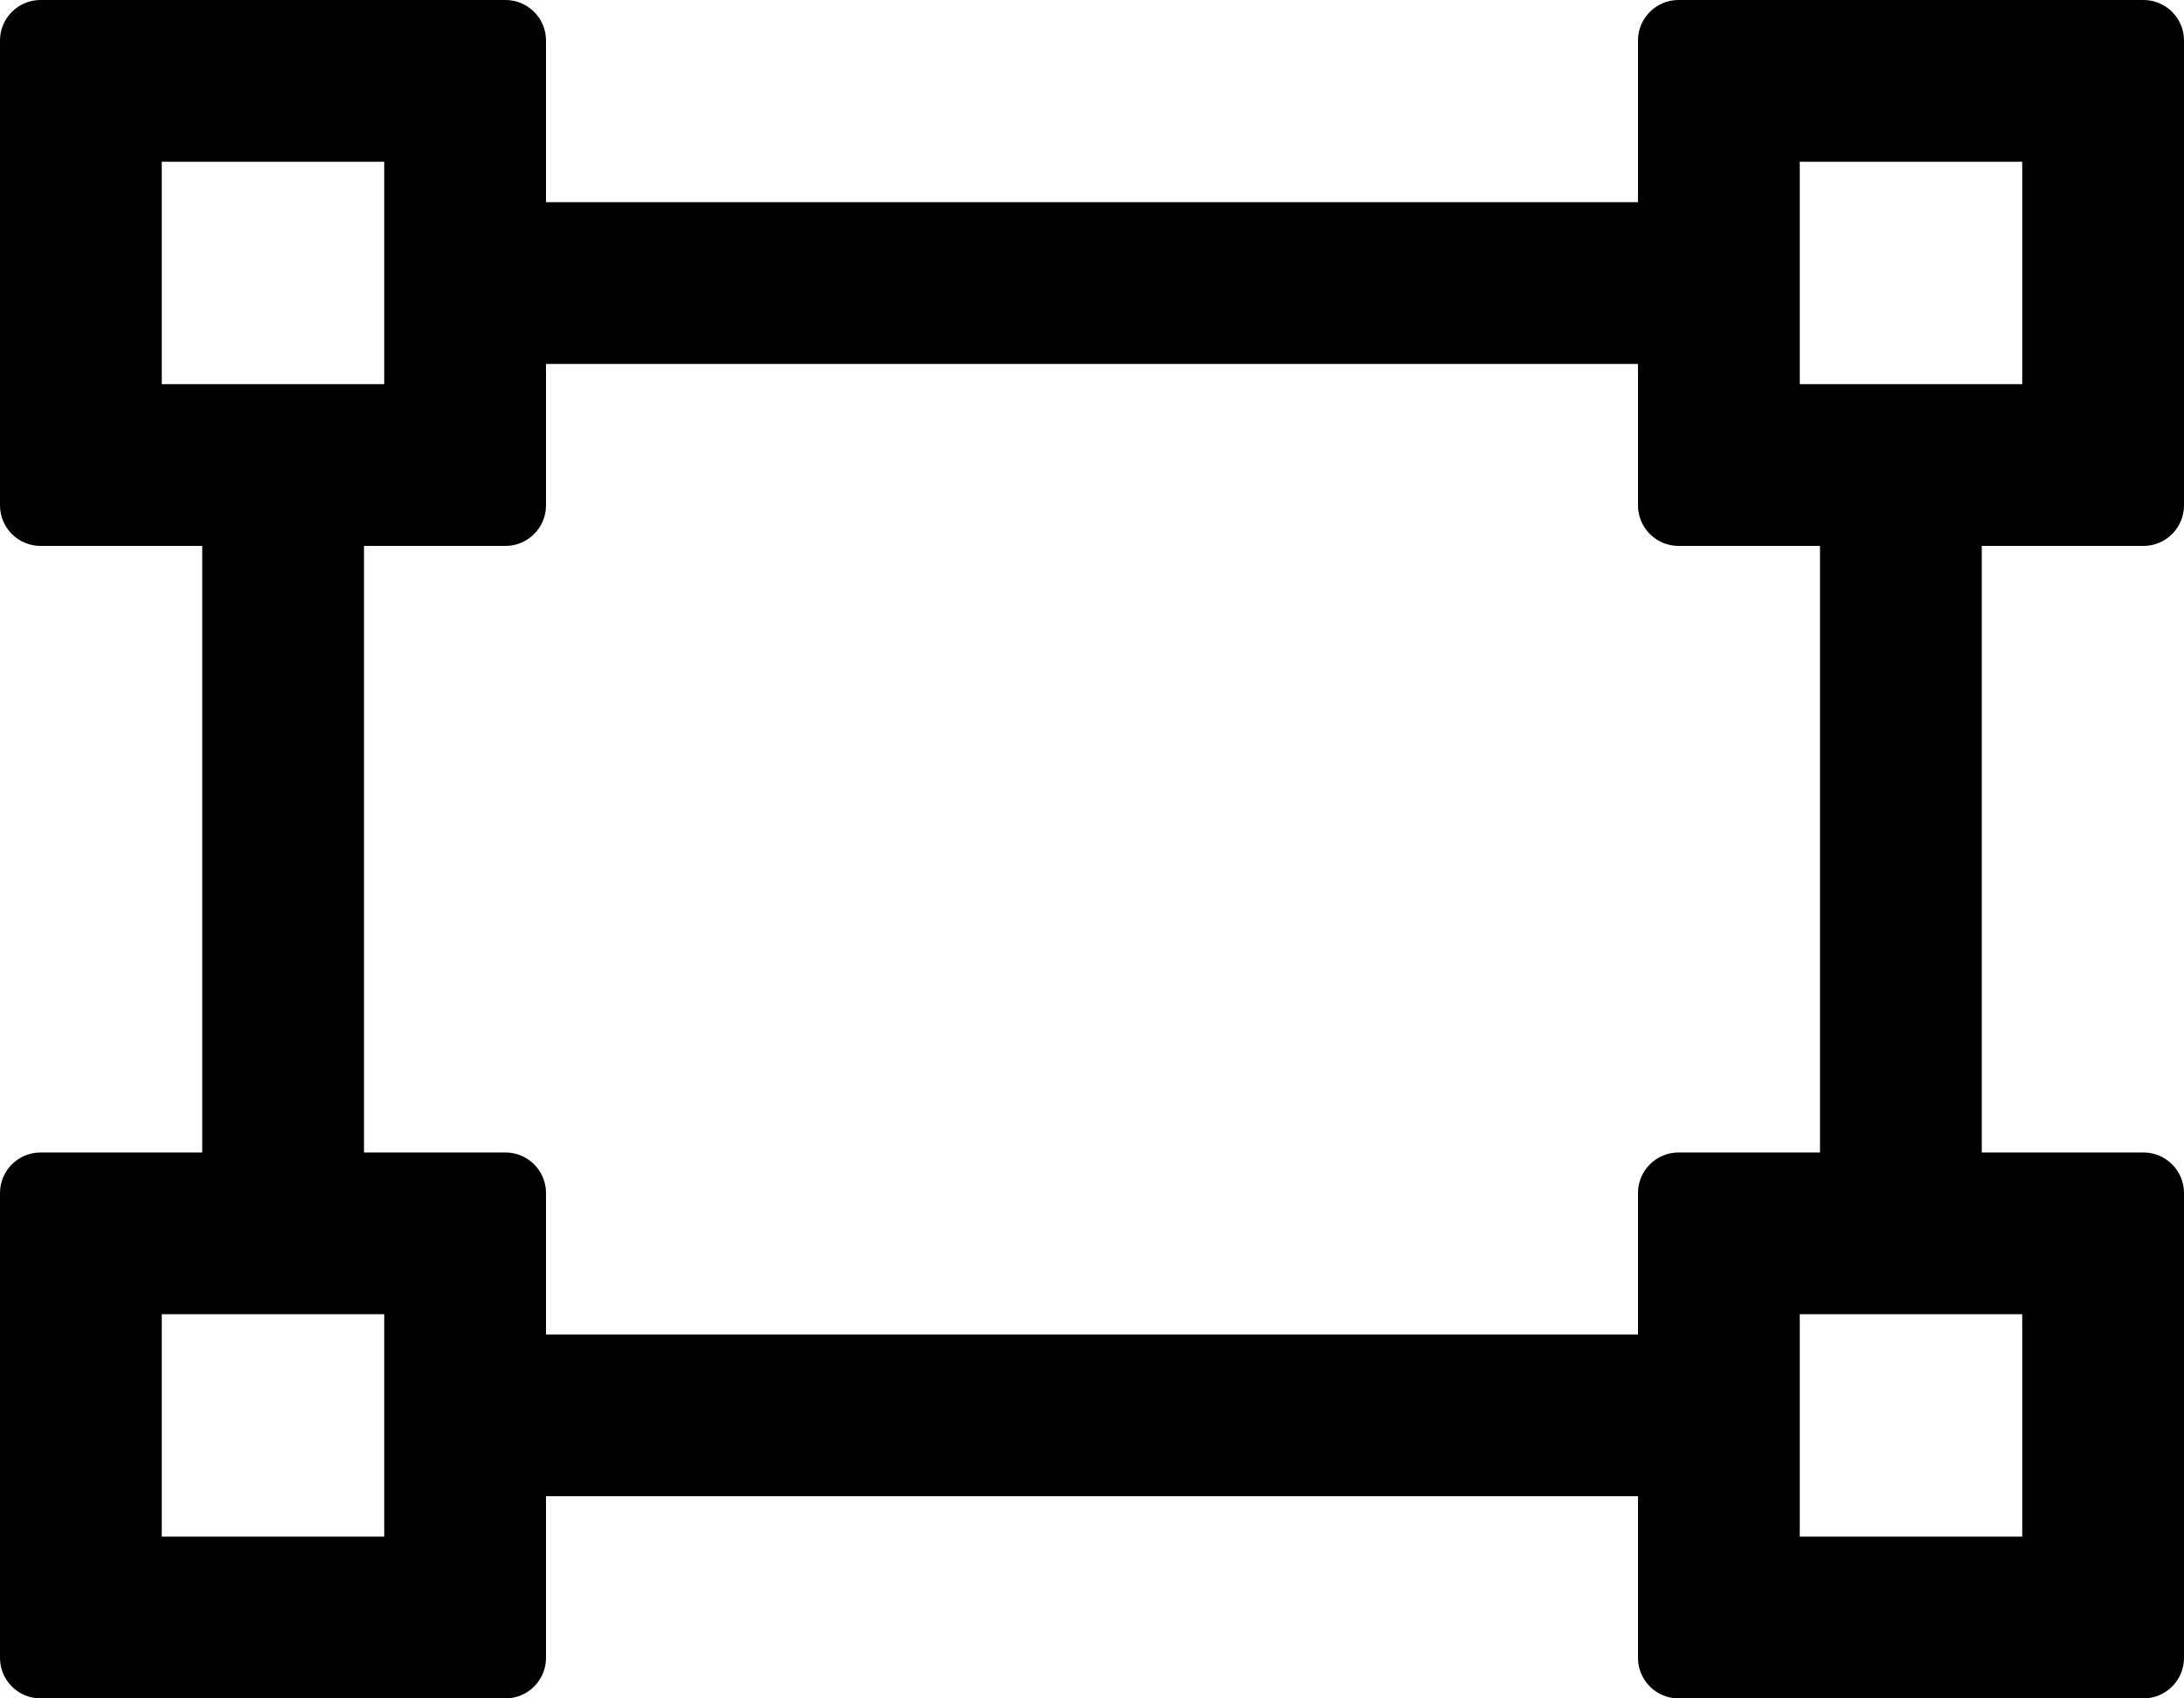 ﻿<?xml version="1.0" encoding="utf-8"?>
<svg version="1.1" xmlns:xlink="http://www.w3.org/1999/xlink" width="54px" height="42px" xmlns="http://www.w3.org/2000/svg">
  <defs>
    <pattern id="BGPattern" patternUnits="userSpaceOnUse" alignment="0 0" imageRepeat="None" />
    <mask fill="white" id="Clip2600">
      <path d="M 49 13.5  L 53 13.5  C 53.55 13.5  54 13.05  54 12.5  L 54 1  C 54 0.45  53.55 0  53 0  L 41.5 0  C 40.95 0  40.5 0.45  40.5 1  L 40.5 5  L 13.5 5  L 13.5 1  C 13.5 0.45  13.05 0  12.5 0  L 1 0  C 0.45 0  0 0.45  0 1  L 0 12.5  C 0 13.05  0.45 13.5  1 13.5  L 5 13.5  L 5 28.5  L 1 28.5  C 0.45 28.5  0 28.95  0 29.5  L 0 41  C 0 41.55  0.45 42  1 42  L 12.5 42  C 13.05 42  13.5 41.55  13.5 41  L 13.5 37  L 40.5 37  L 40.5 41  C 40.5 41.55  40.95 42  41.5 42  L 53 42  C 53.55 42  54 41.55  54 41  L 54 29.5  C 54 28.95  53.55 28.5  53 28.5  L 49 28.5  L 49 13.5  Z M 44.5 9.5  L 44.5 4  L 50 4  L 50 9.5  L 44.5 9.5  Z M 9.5 9.5  L 4 9.5  L 4 4  L 9.5 4  L 9.5 9.5  Z M 9.5 32.5  L 9.5 38  L 4 38  L 4 32.5  L 9.5 32.5  Z M 44.5 32.5  L 50 32.5  L 50 38  L 44.5 38  L 44.5 32.5  Z M 45 13.5  L 45 28.5  L 41.5 28.5  C 40.95 28.5  40.5 28.95  40.5 29.5  L 40.5 33  L 13.5 33  L 13.5 29.5  C 13.5 28.95  13.05 28.5  12.5 28.5  L 9 28.5  L 9 13.5  L 12.5 13.5  C 13.05 13.5  13.5 13.05  13.5 12.5  L 13.5 9  L 40.5 9  L 40.5 12.5  C 40.5 13.05  40.95 13.5  41.5 13.5  L 45 13.5  Z " fill-rule="evenodd" />
    </mask>
  </defs>
  <g>
    <path d="M 49 13.5  L 53 13.5  C 53.55 13.5  54 13.05  54 12.5  L 54 1  C 54 0.45  53.55 0  53 0  L 41.5 0  C 40.95 0  40.5 0.45  40.5 1  L 40.5 5  L 13.5 5  L 13.5 1  C 13.5 0.45  13.05 0  12.5 0  L 1 0  C 0.45 0  0 0.45  0 1  L 0 12.5  C 0 13.05  0.45 13.5  1 13.5  L 5 13.5  L 5 28.5  L 1 28.5  C 0.45 28.5  0 28.95  0 29.5  L 0 41  C 0 41.55  0.45 42  1 42  L 12.5 42  C 13.05 42  13.5 41.55  13.5 41  L 13.5 37  L 40.5 37  L 40.5 41  C 40.5 41.55  40.95 42  41.5 42  L 53 42  C 53.55 42  54 41.55  54 41  L 54 29.5  C 54 28.95  53.55 28.5  53 28.5  L 49 28.5  L 49 13.5  Z M 44.5 9.5  L 44.5 4  L 50 4  L 50 9.5  L 44.5 9.5  Z M 9.5 9.5  L 4 9.5  L 4 4  L 9.5 4  L 9.5 9.5  Z M 9.5 32.5  L 9.5 38  L 4 38  L 4 32.5  L 9.5 32.5  Z M 44.5 32.5  L 50 32.5  L 50 38  L 44.5 38  L 44.5 32.5  Z M 45 13.5  L 45 28.5  L 41.5 28.5  C 40.95 28.5  40.5 28.95  40.5 29.5  L 40.5 33  L 13.5 33  L 13.5 29.5  C 13.5 28.95  13.05 28.5  12.5 28.5  L 9 28.5  L 9 13.5  L 12.5 13.5  C 13.05 13.5  13.5 13.05  13.5 12.5  L 13.5 9  L 40.5 9  L 40.5 12.5  C 40.5 13.05  40.95 13.5  41.5 13.5  L 45 13.5  Z " fill-rule="nonzero" fill="rgba(0, 0, 0, 1)" stroke="none" class="fill" />
    <path d="M 49 13.5  L 53 13.5  C 53.55 13.5  54 13.05  54 12.5  L 54 1  C 54 0.45  53.55 0  53 0  L 41.5 0  C 40.95 0  40.5 0.45  40.5 1  L 40.5 5  L 13.5 5  L 13.5 1  C 13.5 0.45  13.05 0  12.5 0  L 1 0  C 0.45 0  0 0.45  0 1  L 0 12.5  C 0 13.05  0.45 13.5  1 13.5  L 5 13.5  L 5 28.5  L 1 28.5  C 0.45 28.5  0 28.95  0 29.5  L 0 41  C 0 41.55  0.45 42  1 42  L 12.5 42  C 13.05 42  13.5 41.55  13.5 41  L 13.5 37  L 40.5 37  L 40.5 41  C 40.5 41.55  40.95 42  41.5 42  L 53 42  C 53.55 42  54 41.55  54 41  L 54 29.5  C 54 28.95  53.55 28.5  53 28.5  L 49 28.5  L 49 13.5  Z " stroke-width="0" stroke-dasharray="0" stroke="rgba(255, 255, 255, 0)" fill="none" class="stroke" mask="url(#Clip2600)" />
    <path d="M 44.5 9.5  L 44.5 4  L 50 4  L 50 9.5  L 44.5 9.5  Z " stroke-width="0" stroke-dasharray="0" stroke="rgba(255, 255, 255, 0)" fill="none" class="stroke" mask="url(#Clip2600)" />
    <path d="M 9.5 9.5  L 4 9.5  L 4 4  L 9.5 4  L 9.5 9.5  Z " stroke-width="0" stroke-dasharray="0" stroke="rgba(255, 255, 255, 0)" fill="none" class="stroke" mask="url(#Clip2600)" />
    <path d="M 9.5 32.5  L 9.5 38  L 4 38  L 4 32.5  L 9.5 32.5  Z " stroke-width="0" stroke-dasharray="0" stroke="rgba(255, 255, 255, 0)" fill="none" class="stroke" mask="url(#Clip2600)" />
    <path d="M 44.5 32.5  L 50 32.5  L 50 38  L 44.5 38  L 44.5 32.5  Z " stroke-width="0" stroke-dasharray="0" stroke="rgba(255, 255, 255, 0)" fill="none" class="stroke" mask="url(#Clip2600)" />
    <path d="M 45 13.5  L 45 28.5  L 41.5 28.5  C 40.95 28.5  40.5 28.95  40.5 29.5  L 40.5 33  L 13.5 33  L 13.5 29.5  C 13.5 28.95  13.05 28.5  12.5 28.5  L 9 28.5  L 9 13.5  L 12.5 13.5  C 13.05 13.5  13.5 13.05  13.5 12.5  L 13.5 9  L 40.5 9  L 40.5 12.5  C 40.5 13.05  40.95 13.5  41.5 13.5  L 45 13.5  Z " stroke-width="0" stroke-dasharray="0" stroke="rgba(255, 255, 255, 0)" fill="none" class="stroke" mask="url(#Clip2600)" />
  </g>
</svg>